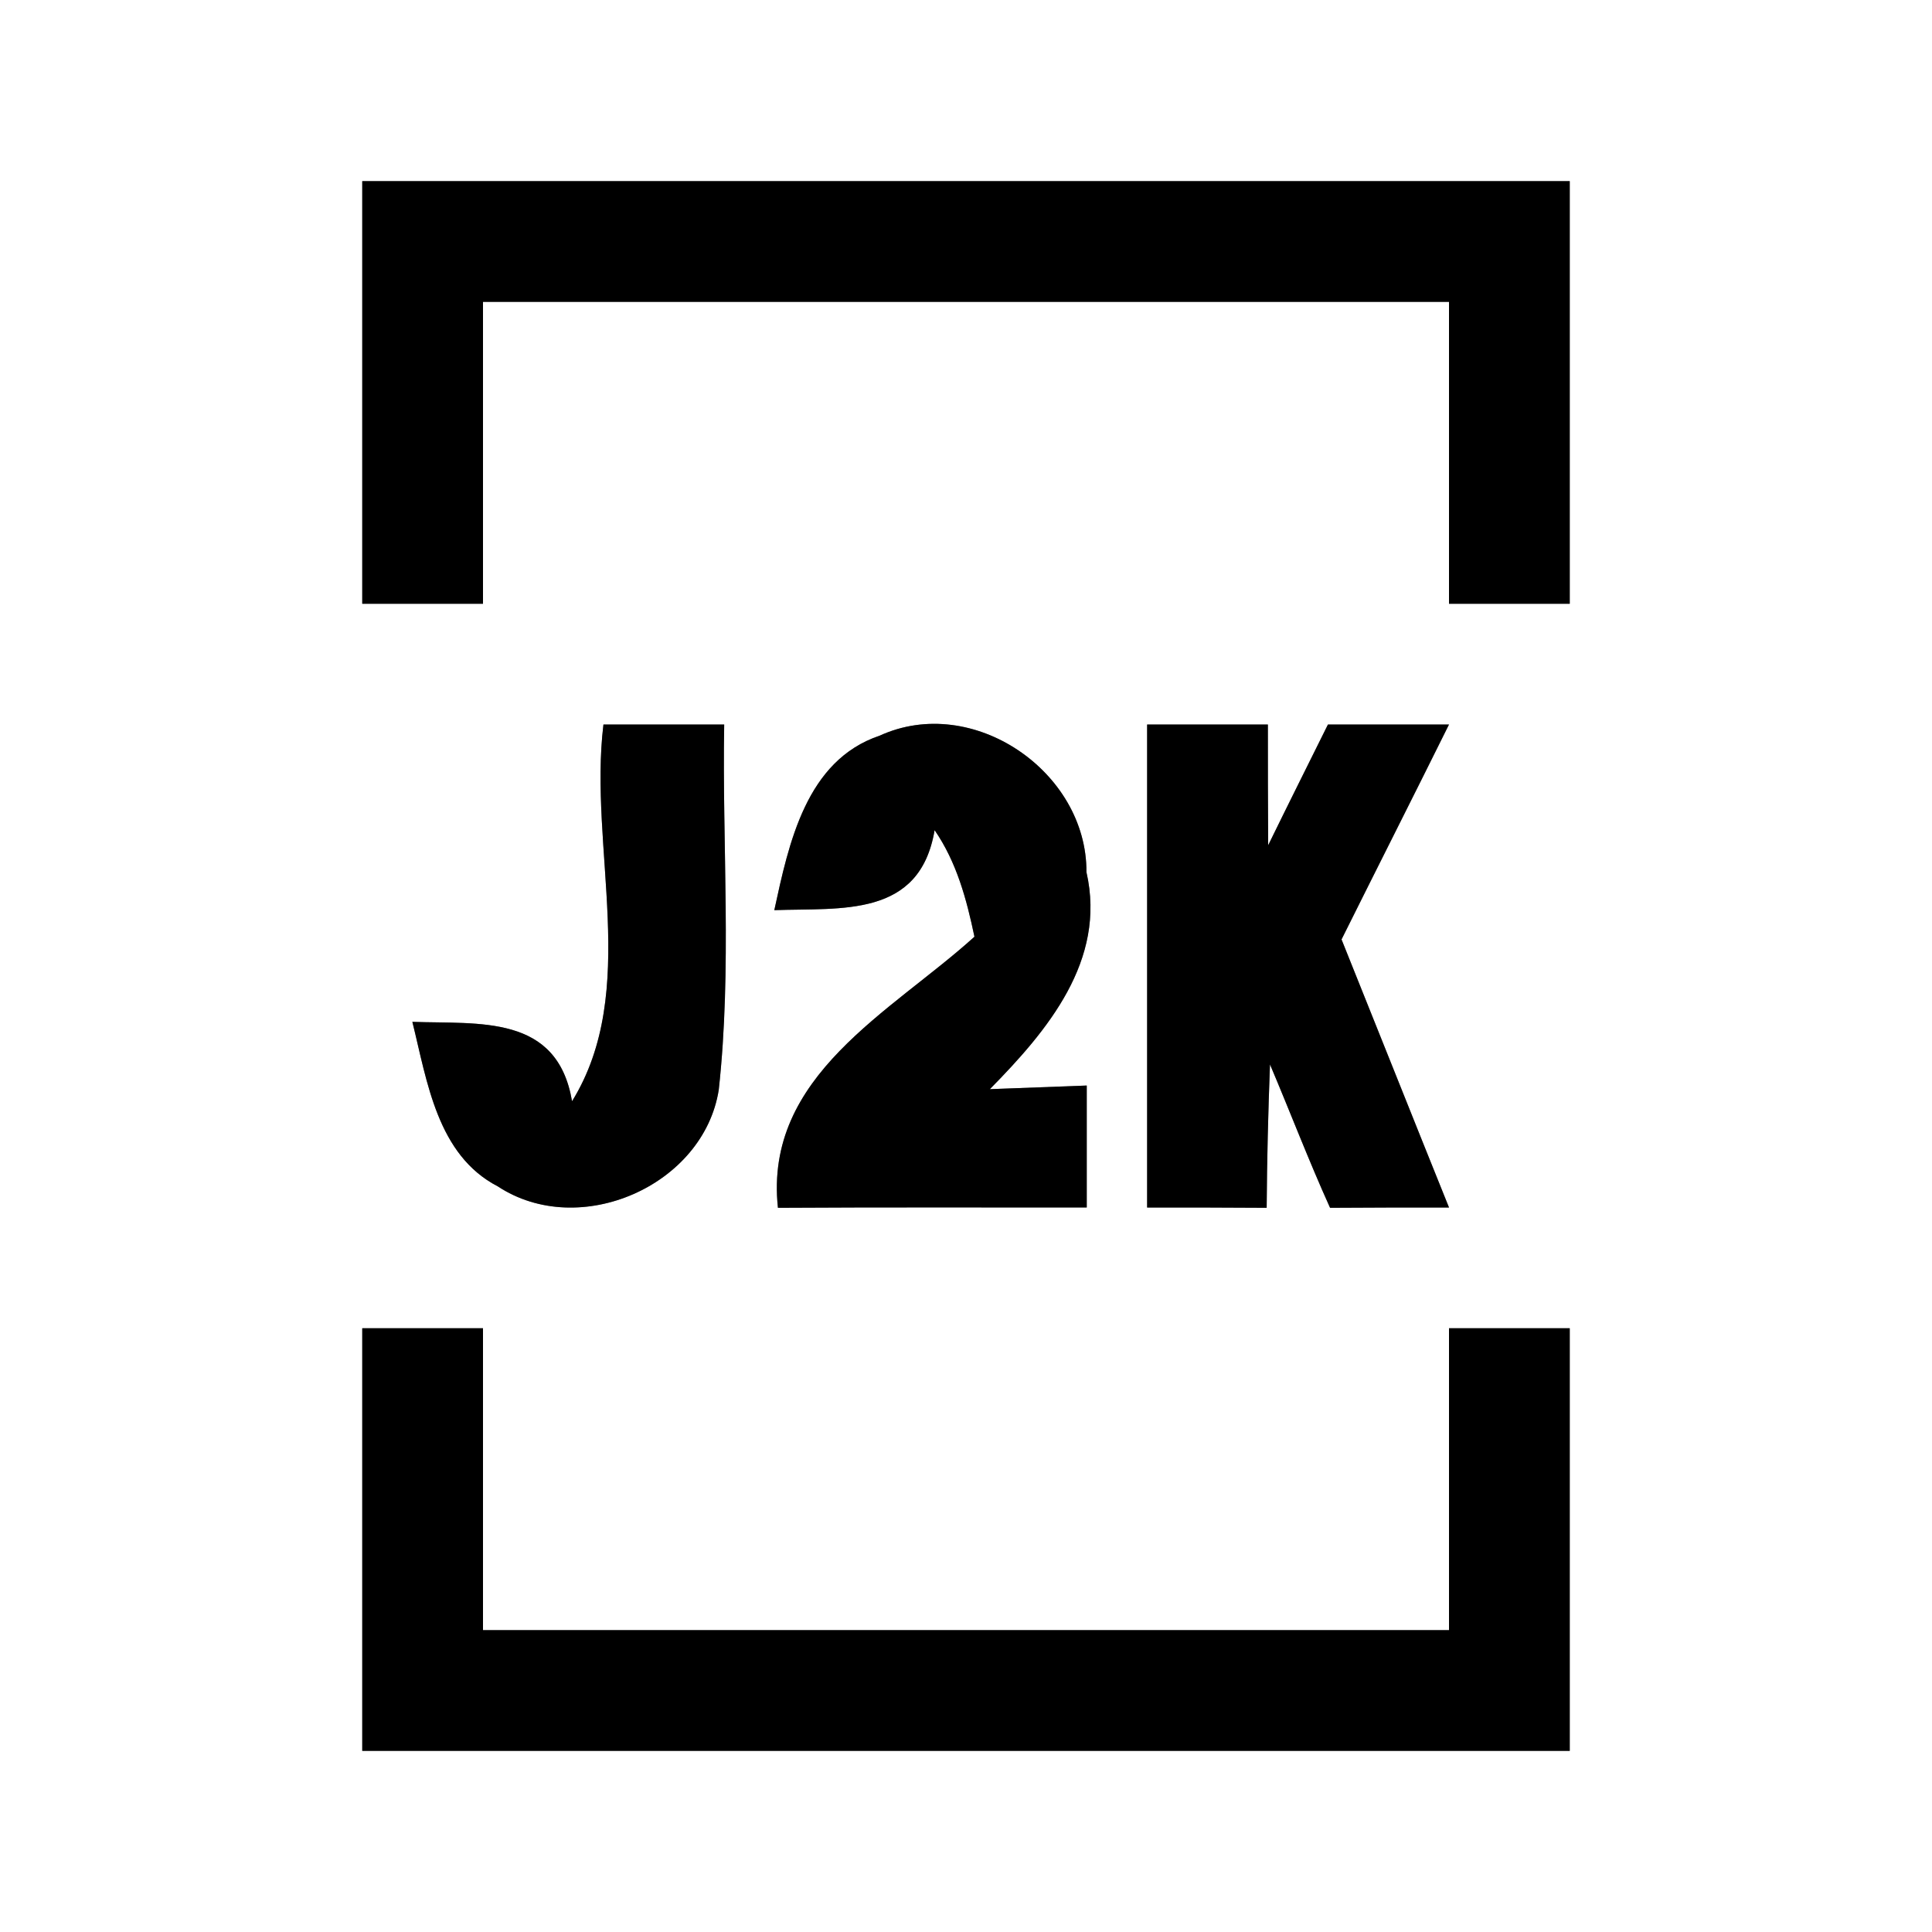 <?xml version="1.0" encoding="UTF-8" ?>
<!DOCTYPE svg PUBLIC "-//W3C//DTD SVG 1.1//EN" "http://www.w3.org/Graphics/SVG/1.1/DTD/svg11.dtd">
<svg width="64pt" height="64pt" viewBox="0 0 64 64" version="1.1" xmlns="http://www.w3.org/2000/svg">
<rect x="0" y="0" width="64" height="64" fill="#808080" stroke="none"/>
<g id="#ffffffff">
<path fill="#ffffff" opacity="1.00" d=" M 0.00 0.00 L 64.00 0.00 L 64.00 64.00 L 0.00 64.00 L 0.00 0.00 M 12.00 6.00 C 12.00 10.67 12.00 15.33 12.00 20.00 C 13.33 20.00 14.67 20.00 16.00 20.00 C 16.00 16.67 16.00 13.33 16.00 10.00 C 26.67 10.00 37.33 10.00 48.00 10.00 C 48.00 13.33 48.00 16.67 48.00 20.00 C 49.33 20.00 50.67 20.00 52.00 20.00 C 52.00 15.33 52.00 10.67 52.00 6.00 C 38.67 6.00 25.33 6.00 12.00 6.00 M 19.99 24.00 C 19.49 28.09 21.21 32.82 18.95 36.48 C 18.46 33.59 15.88 33.93 13.66 33.85 C 14.15 35.82 14.48 38.26 16.49 39.30 C 19.19 41.08 23.31 39.28 23.81 36.10 C 24.25 32.08 23.92 28.03 23.99 24.00 C 22.66 24.00 21.32 24.00 19.99 24.00 M 25.65 30.15 C 27.88 30.07 30.47 30.41 30.96 27.50 C 31.69 28.56 32.02 29.79 32.28 31.03 C 29.52 33.53 25.30 35.63 25.77 40.01 C 29.18 39.99 32.59 40.00 36.00 40.00 C 36.00 38.66 36.00 37.31 36.00 35.96 C 35.20 35.99 33.59 36.05 32.79 36.08 C 34.69 34.15 36.66 31.82 35.99 28.89 C 36.01 25.56 32.22 22.96 29.14 24.37 C 26.70 25.19 26.13 27.94 25.65 30.15 M 38.00 24.00 C 38.00 29.33 38.00 34.67 38.00 40.00 C 39.32 40.00 40.64 40.00 41.96 40.01 C 41.97 38.42 42.01 36.84 42.07 35.26 C 42.74 36.84 43.35 38.44 44.06 40.01 C 45.37 40.00 46.69 40.00 48.00 40.00 C 46.81 37.05 45.63 34.08 44.44 31.12 C 45.62 28.75 46.82 26.38 48.00 24.00 C 47.00 24.00 45.00 24.00 43.99 24.00 C 43.33 25.33 42.66 26.67 42.01 28.00 C 42.00 26.67 42.00 25.33 42.00 24.00 C 40.66 24.00 39.33 24.00 38.00 24.00 M 12.00 44.00 C 12.00 48.67 12.00 53.33 12.00 58.00 C 25.33 58.00 38.67 58.00 52.00 58.00 C 52.00 53.33 52.00 48.67 52.00 44.00 C 50.67 44.00 49.33 44.00 48.00 44.00 C 48.00 47.33 48.00 50.67 48.00 54.00 C 37.33 54.00 26.67 54.00 16.00 54.00 C 16.00 50.67 16.00 47.33 16.00 44.00 C 14.67 44.00 13.33 44.00 12.00 44.00 Z" />
</g>
<g id="#000000ff">
<path fill="#000000" opacity="1.00" d=" M 12.00 6.00 C 25.33 6.00 38.67 6.00 52.00 6.00 C 52.00 10.67 52.00 15.33 52.00 20.00 C 50.67 20.00 49.33 20.00 48.00 20.00 C 48.00 16.67 48.00 13.33 48.00 10.00 C 37.33 10.00 26.67 10.00 16.00 10.00 C 16.00 13.33 16.00 16.67 16.00 20.00 C 14.67 20.00 13.33 20.00 12.00 20.00 C 12.00 15.33 12.00 10.67 12.00 6.00 Z" />
<path fill="#000000" opacity="1.00" d=" M 19.99 24.00 C 21.32 24.00 22.66 24.00 23.99 24.00 C 23.92 28.03 24.25 32.08 23.81 36.10 C 23.31 39.28 19.19 41.08 16.49 39.30 C 14.48 38.26 14.15 35.82 13.66 33.85 C 15.88 33.93 18.46 33.59 18.95 36.48 C 21.21 32.82 19.49 28.09 19.99 24.00 Z" />
<path fill="#000000" opacity="1.00" d=" M 25.65 30.15 C 26.13 27.94 26.70 25.19 29.14 24.37 C 32.22 22.96 36.01 25.56 35.99 28.89 C 36.66 31.82 34.69 34.15 32.79 36.08 C 33.59 36.05 35.20 35.99 36.00 35.96 C 36.00 37.31 36.00 38.66 36.00 40.00 C 32.59 40.00 29.18 39.99 25.77 40.01 C 25.30 35.63 29.52 33.53 32.28 31.03 C 32.02 29.79 31.69 28.56 30.96 27.50 C 30.47 30.41 27.88 30.07 25.65 30.15 Z" />
<path fill="#000000" opacity="1.00" d=" M 38.00 24.00 C 39.33 24.00 40.66 24.00 42.00 24.00 C 42.00 25.33 42.00 26.67 42.01 28.00 C 42.66 26.67 43.33 25.33 43.99 24.00 C 45.00 24.00 47.00 24.00 48.00 24.00 C 46.82 26.38 45.62 28.75 44.44 31.12 C 45.63 34.08 46.81 37.05 48.00 40.00 C 46.69 40.00 45.37 40.00 44.06 40.01 C 43.35 38.44 42.74 36.84 42.07 35.26 C 42.01 36.84 41.97 38.42 41.96 40.01 C 40.64 40.00 39.32 40.00 38.00 40.00 C 38.00 34.67 38.00 29.33 38.00 24.00 Z" />
<path fill="#000000" opacity="1.00" d=" M 12.00 44.00 C 13.33 44.00 14.67 44.00 16.00 44.00 C 16.00 47.33 16.00 50.67 16.00 54.00 C 26.67 54.00 37.33 54.00 48.00 54.00 C 48.00 50.67 48.00 47.33 48.00 44.00 C 49.33 44.00 50.67 44.00 52.00 44.00 C 52.00 48.67 52.00 53.33 52.00 58.00 C 38.67 58.00 25.33 58.00 12.00 58.00 C 12.00 53.33 12.00 48.67 12.00 44.00 Z" />
</g>
</svg>
